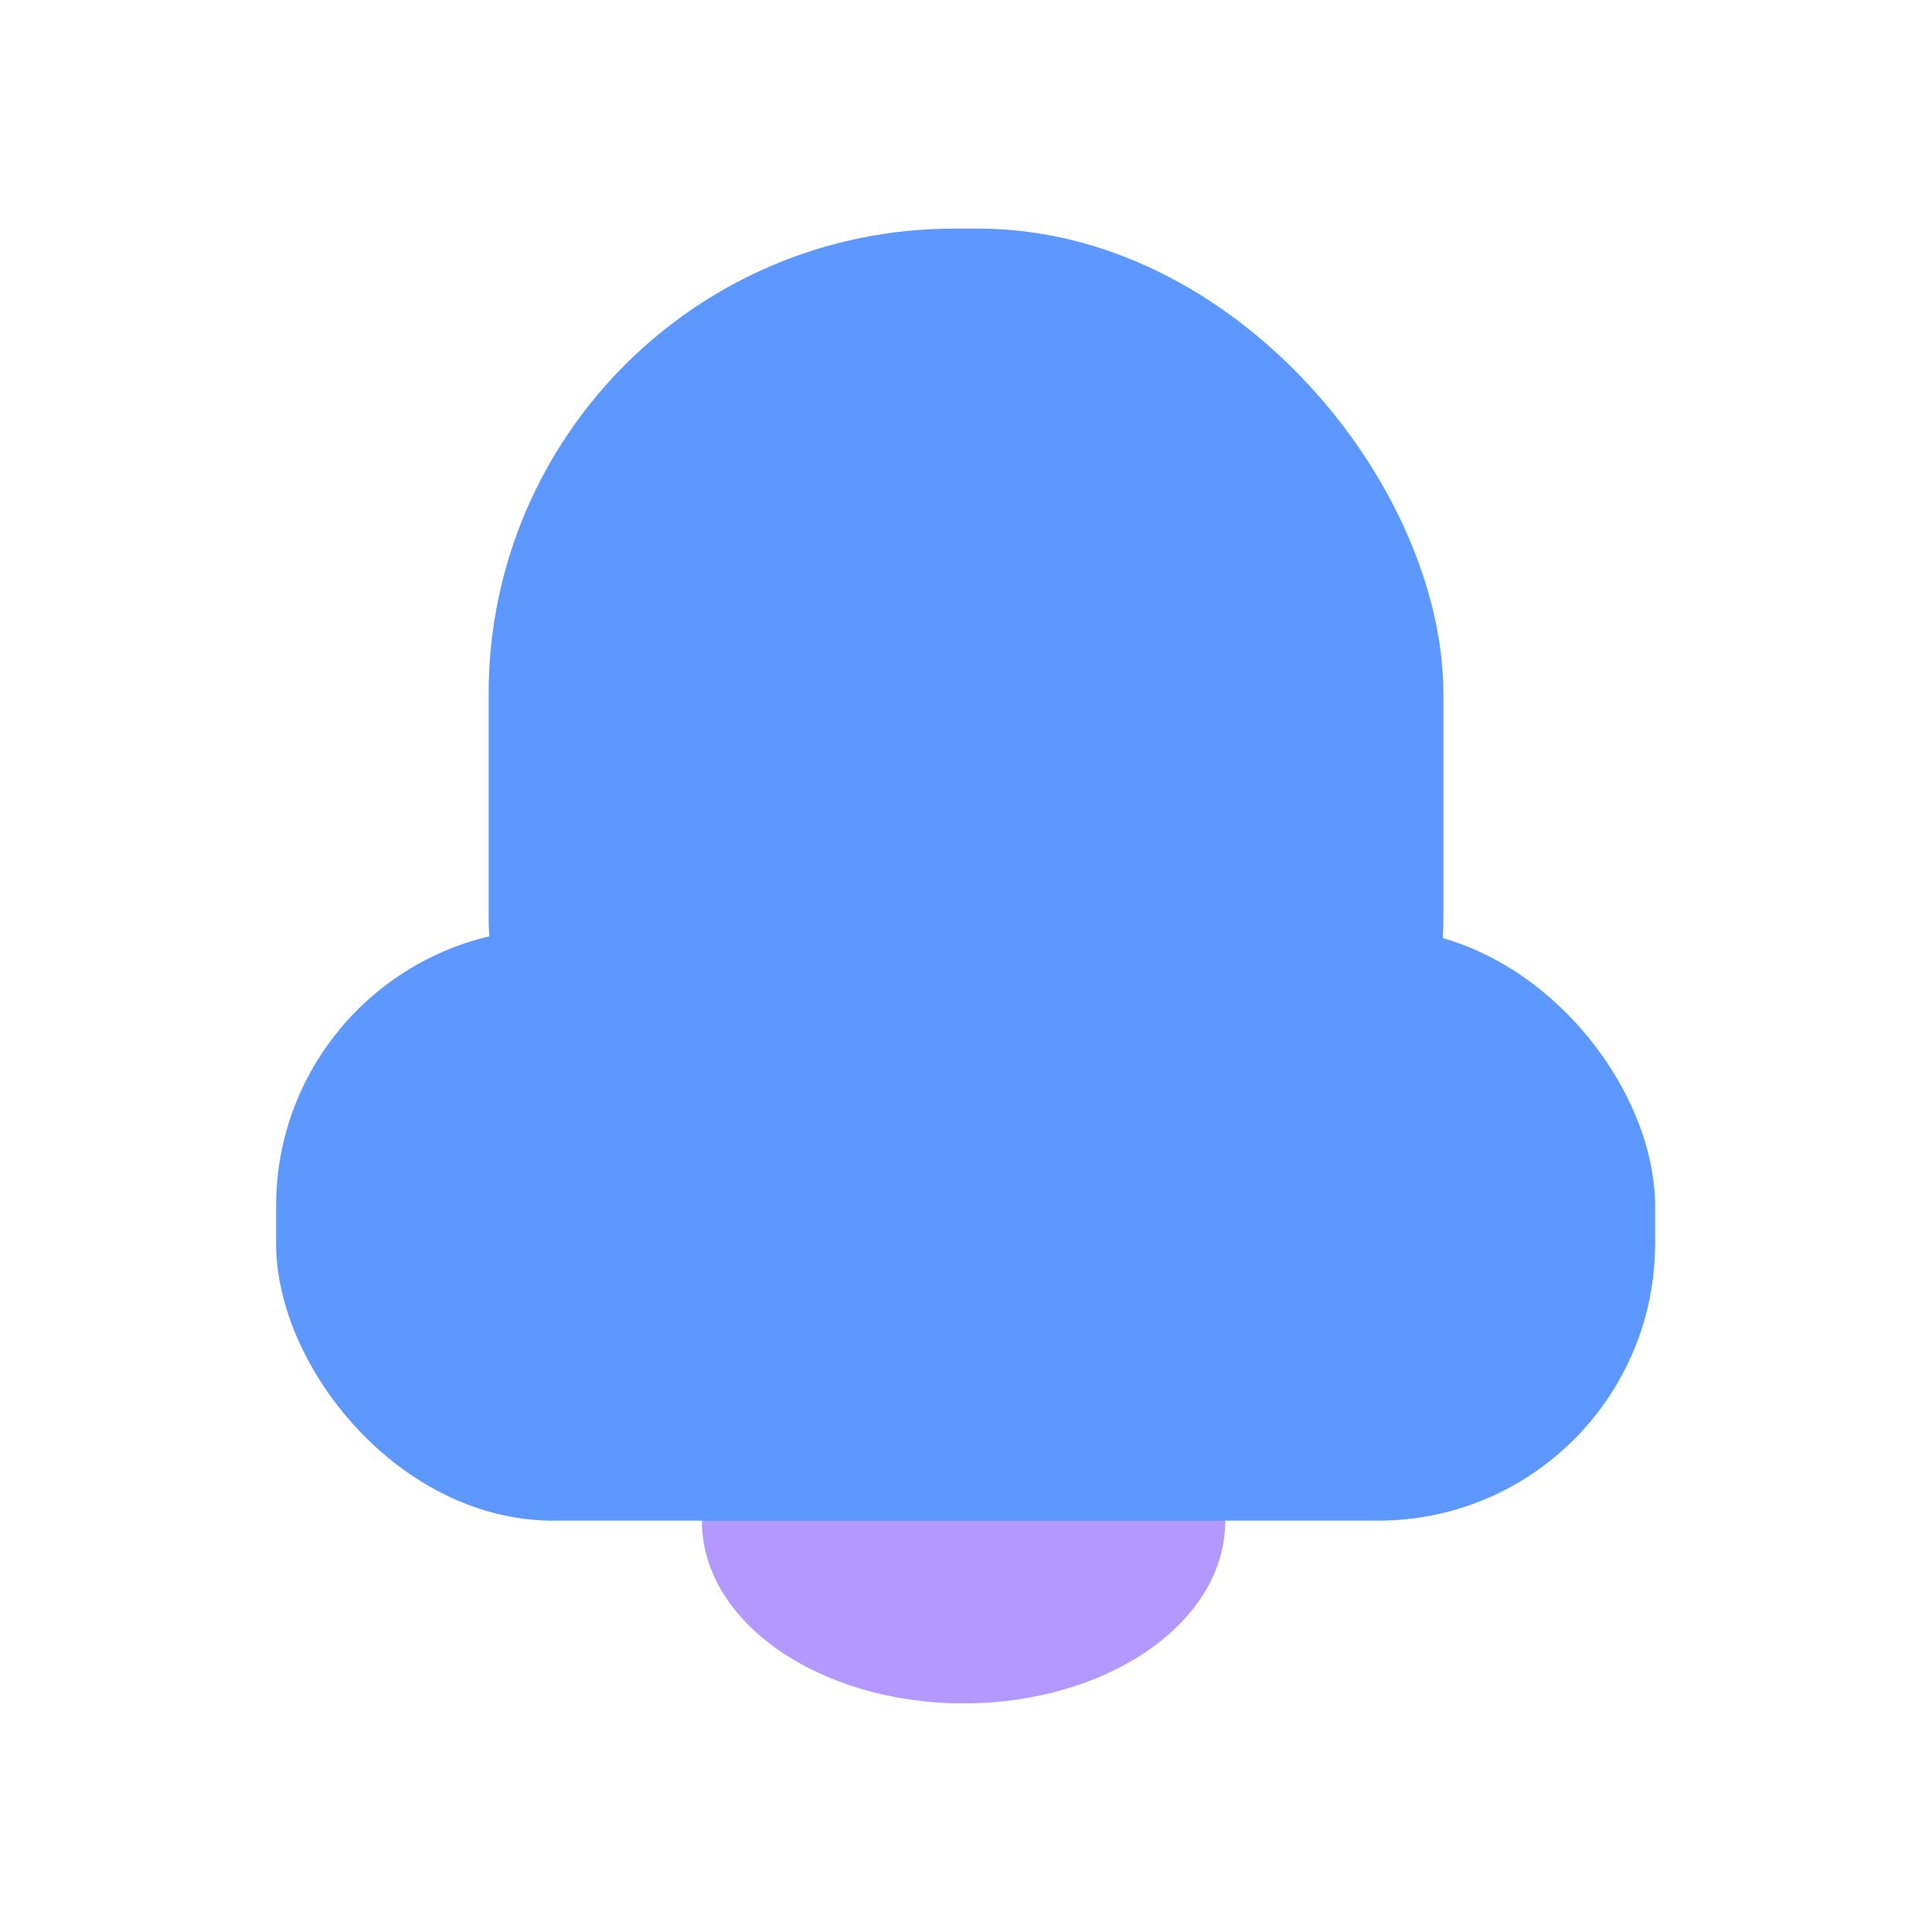 <?xml version="1.0" encoding="UTF-8"?><svg id="a" xmlns="http://www.w3.org/2000/svg" viewBox="0 0 24 24"><ellipse cx="11.97" cy="18.9" rx="3.25" ry="2.26" fill="#b398ff"/><rect x="6.07" y="2.84" width="11.86" height="14.32" rx="5.78" ry="5.78" fill="#5c98ff"/><rect x="3.43" y="11.54" width="17.13" height="7.35" rx="3.44" ry="3.44" fill="#5c98ff"/></svg>